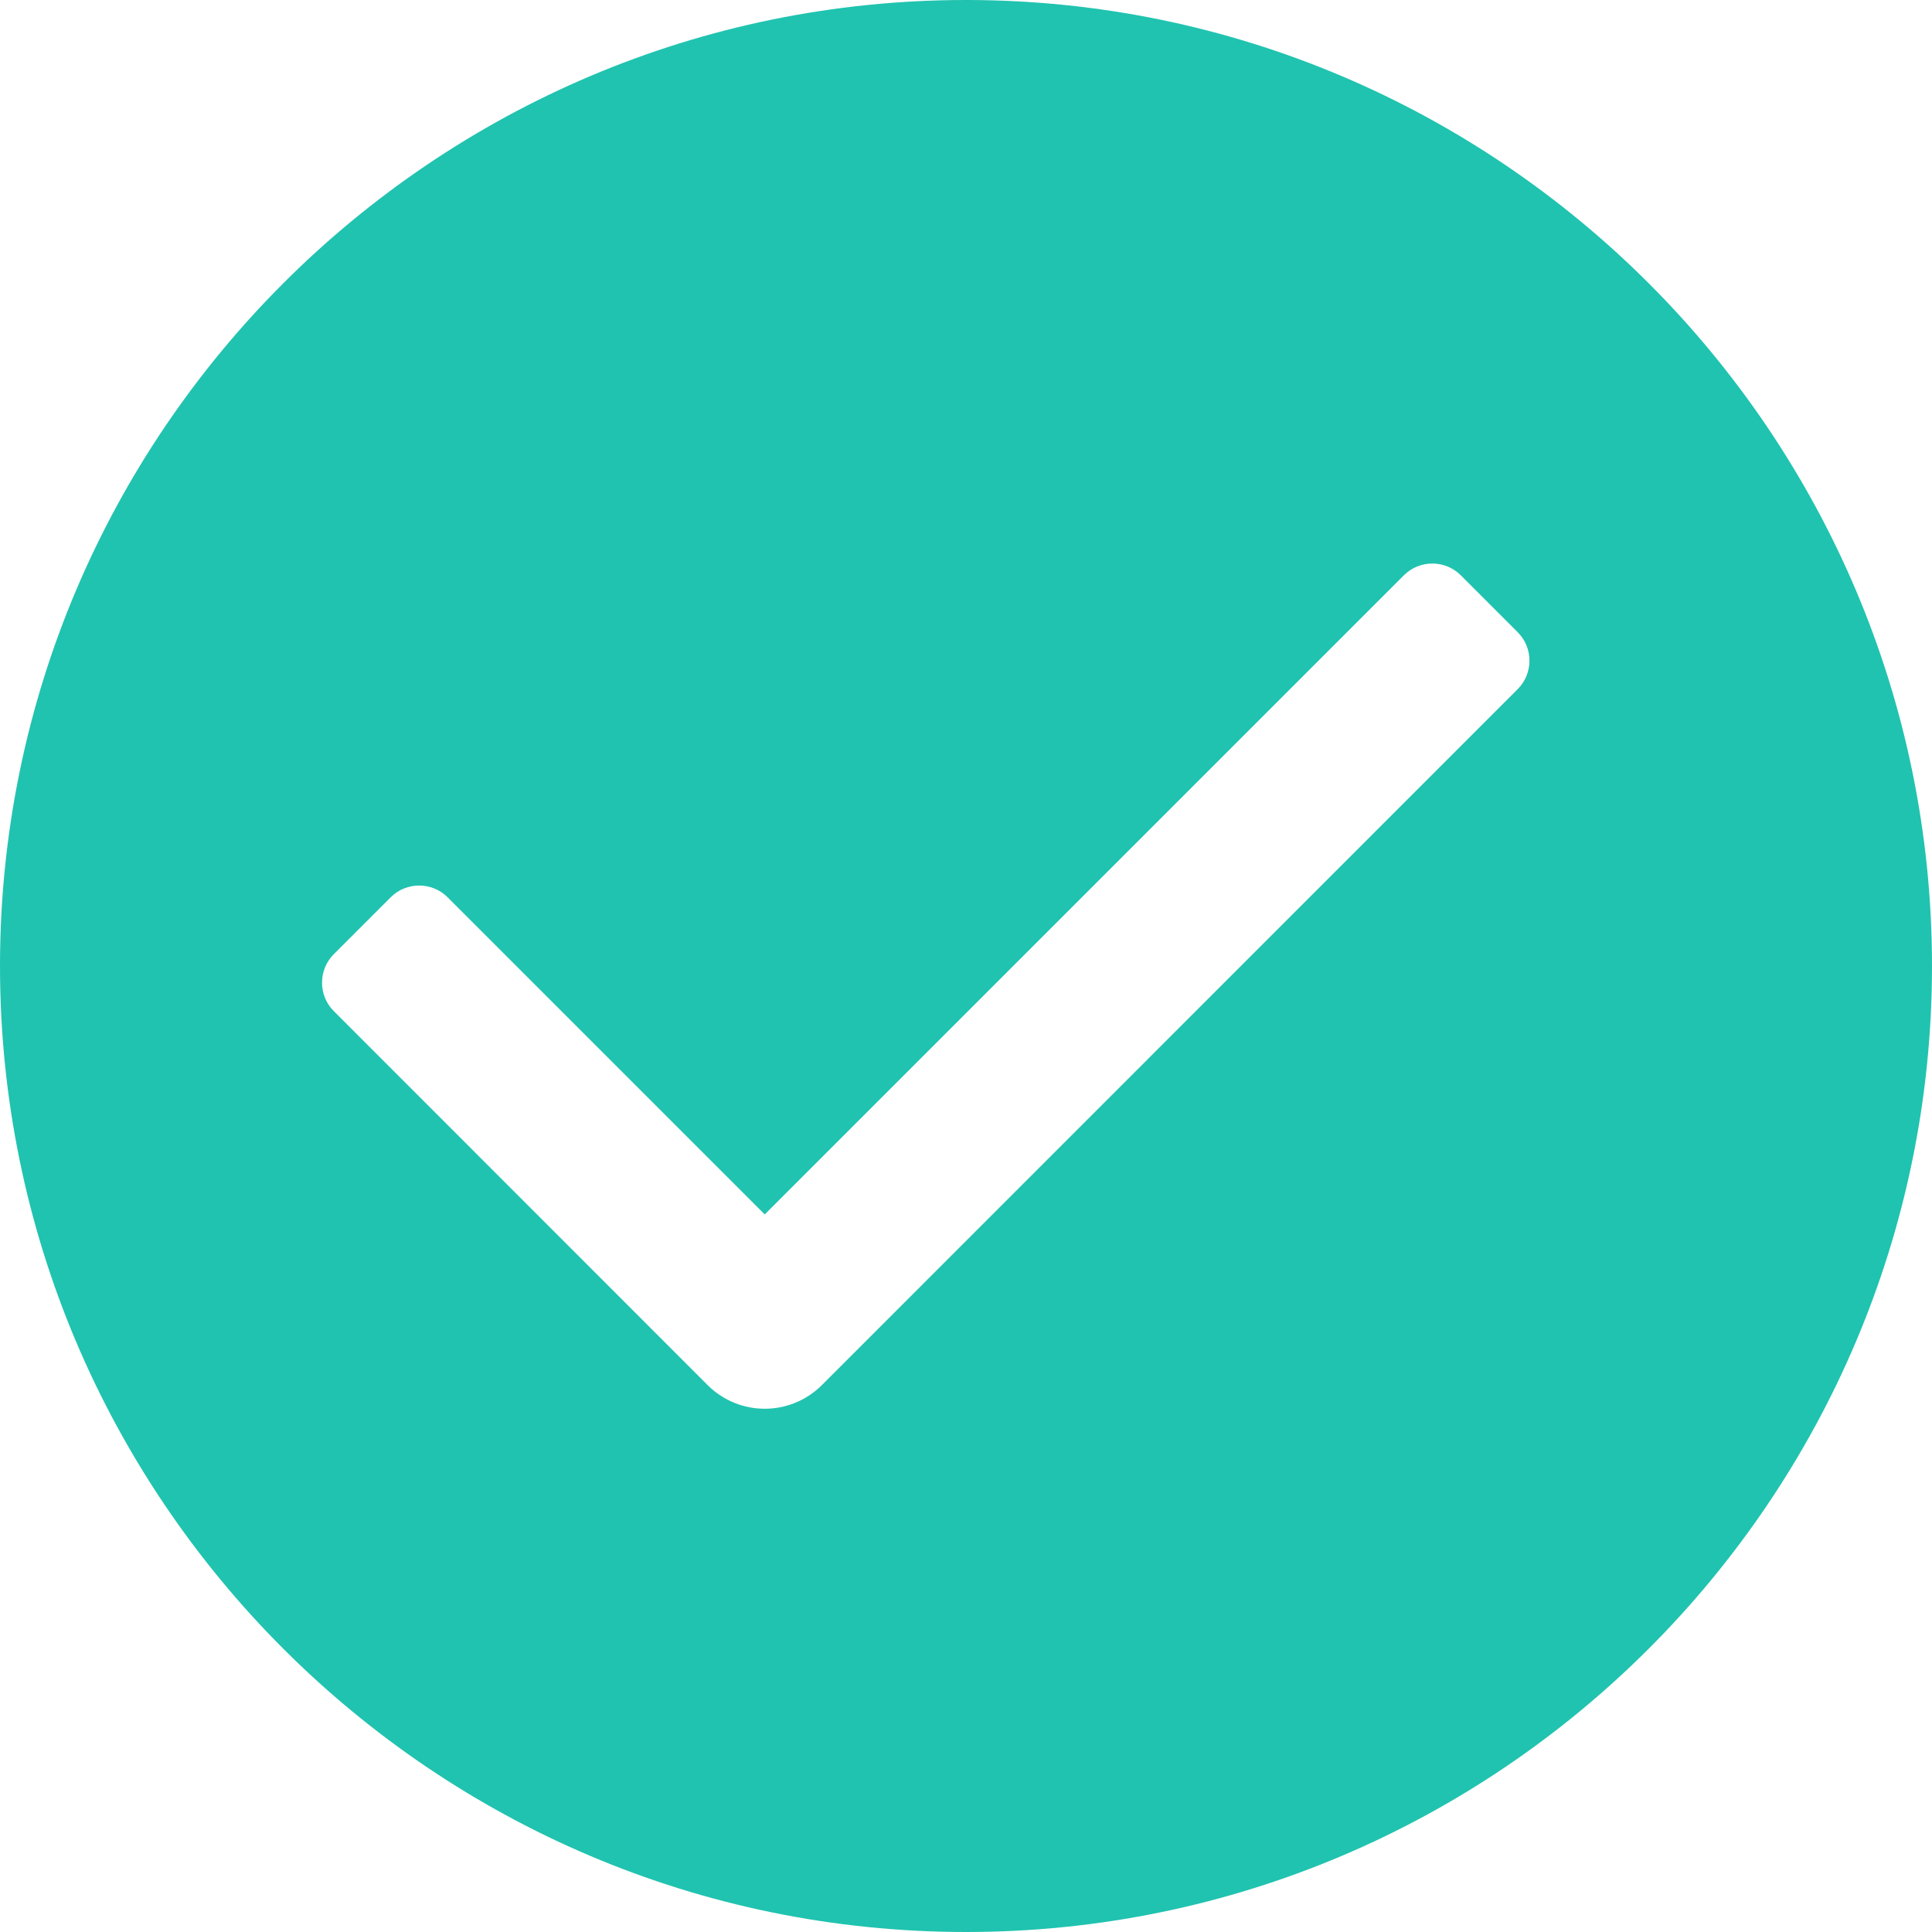 <svg width="12" height="12" viewBox="0 0 12 12" fill="none" xmlns="http://www.w3.org/2000/svg">
<path d="M6 0C2.692 0 0 2.692 0 6C0 9.308 2.692 12 6 12C9.308 12 12 9.308 12 6C12 2.692 9.308 0 6 0ZM9.427 4.28L5.104 8.604C5.006 8.701 4.878 8.75 4.75 8.75C4.622 8.75 4.494 8.701 4.396 8.604L2.073 6.28C1.976 6.183 1.976 6.024 2.073 5.927L2.427 5.573C2.524 5.476 2.683 5.476 2.78 5.573L4.75 7.543L8.72 3.573C8.817 3.476 8.976 3.476 9.073 3.573L9.427 3.927C9.524 4.024 9.524 4.183 9.427 4.28Z" fill="#20C3AF"/>
</svg>
